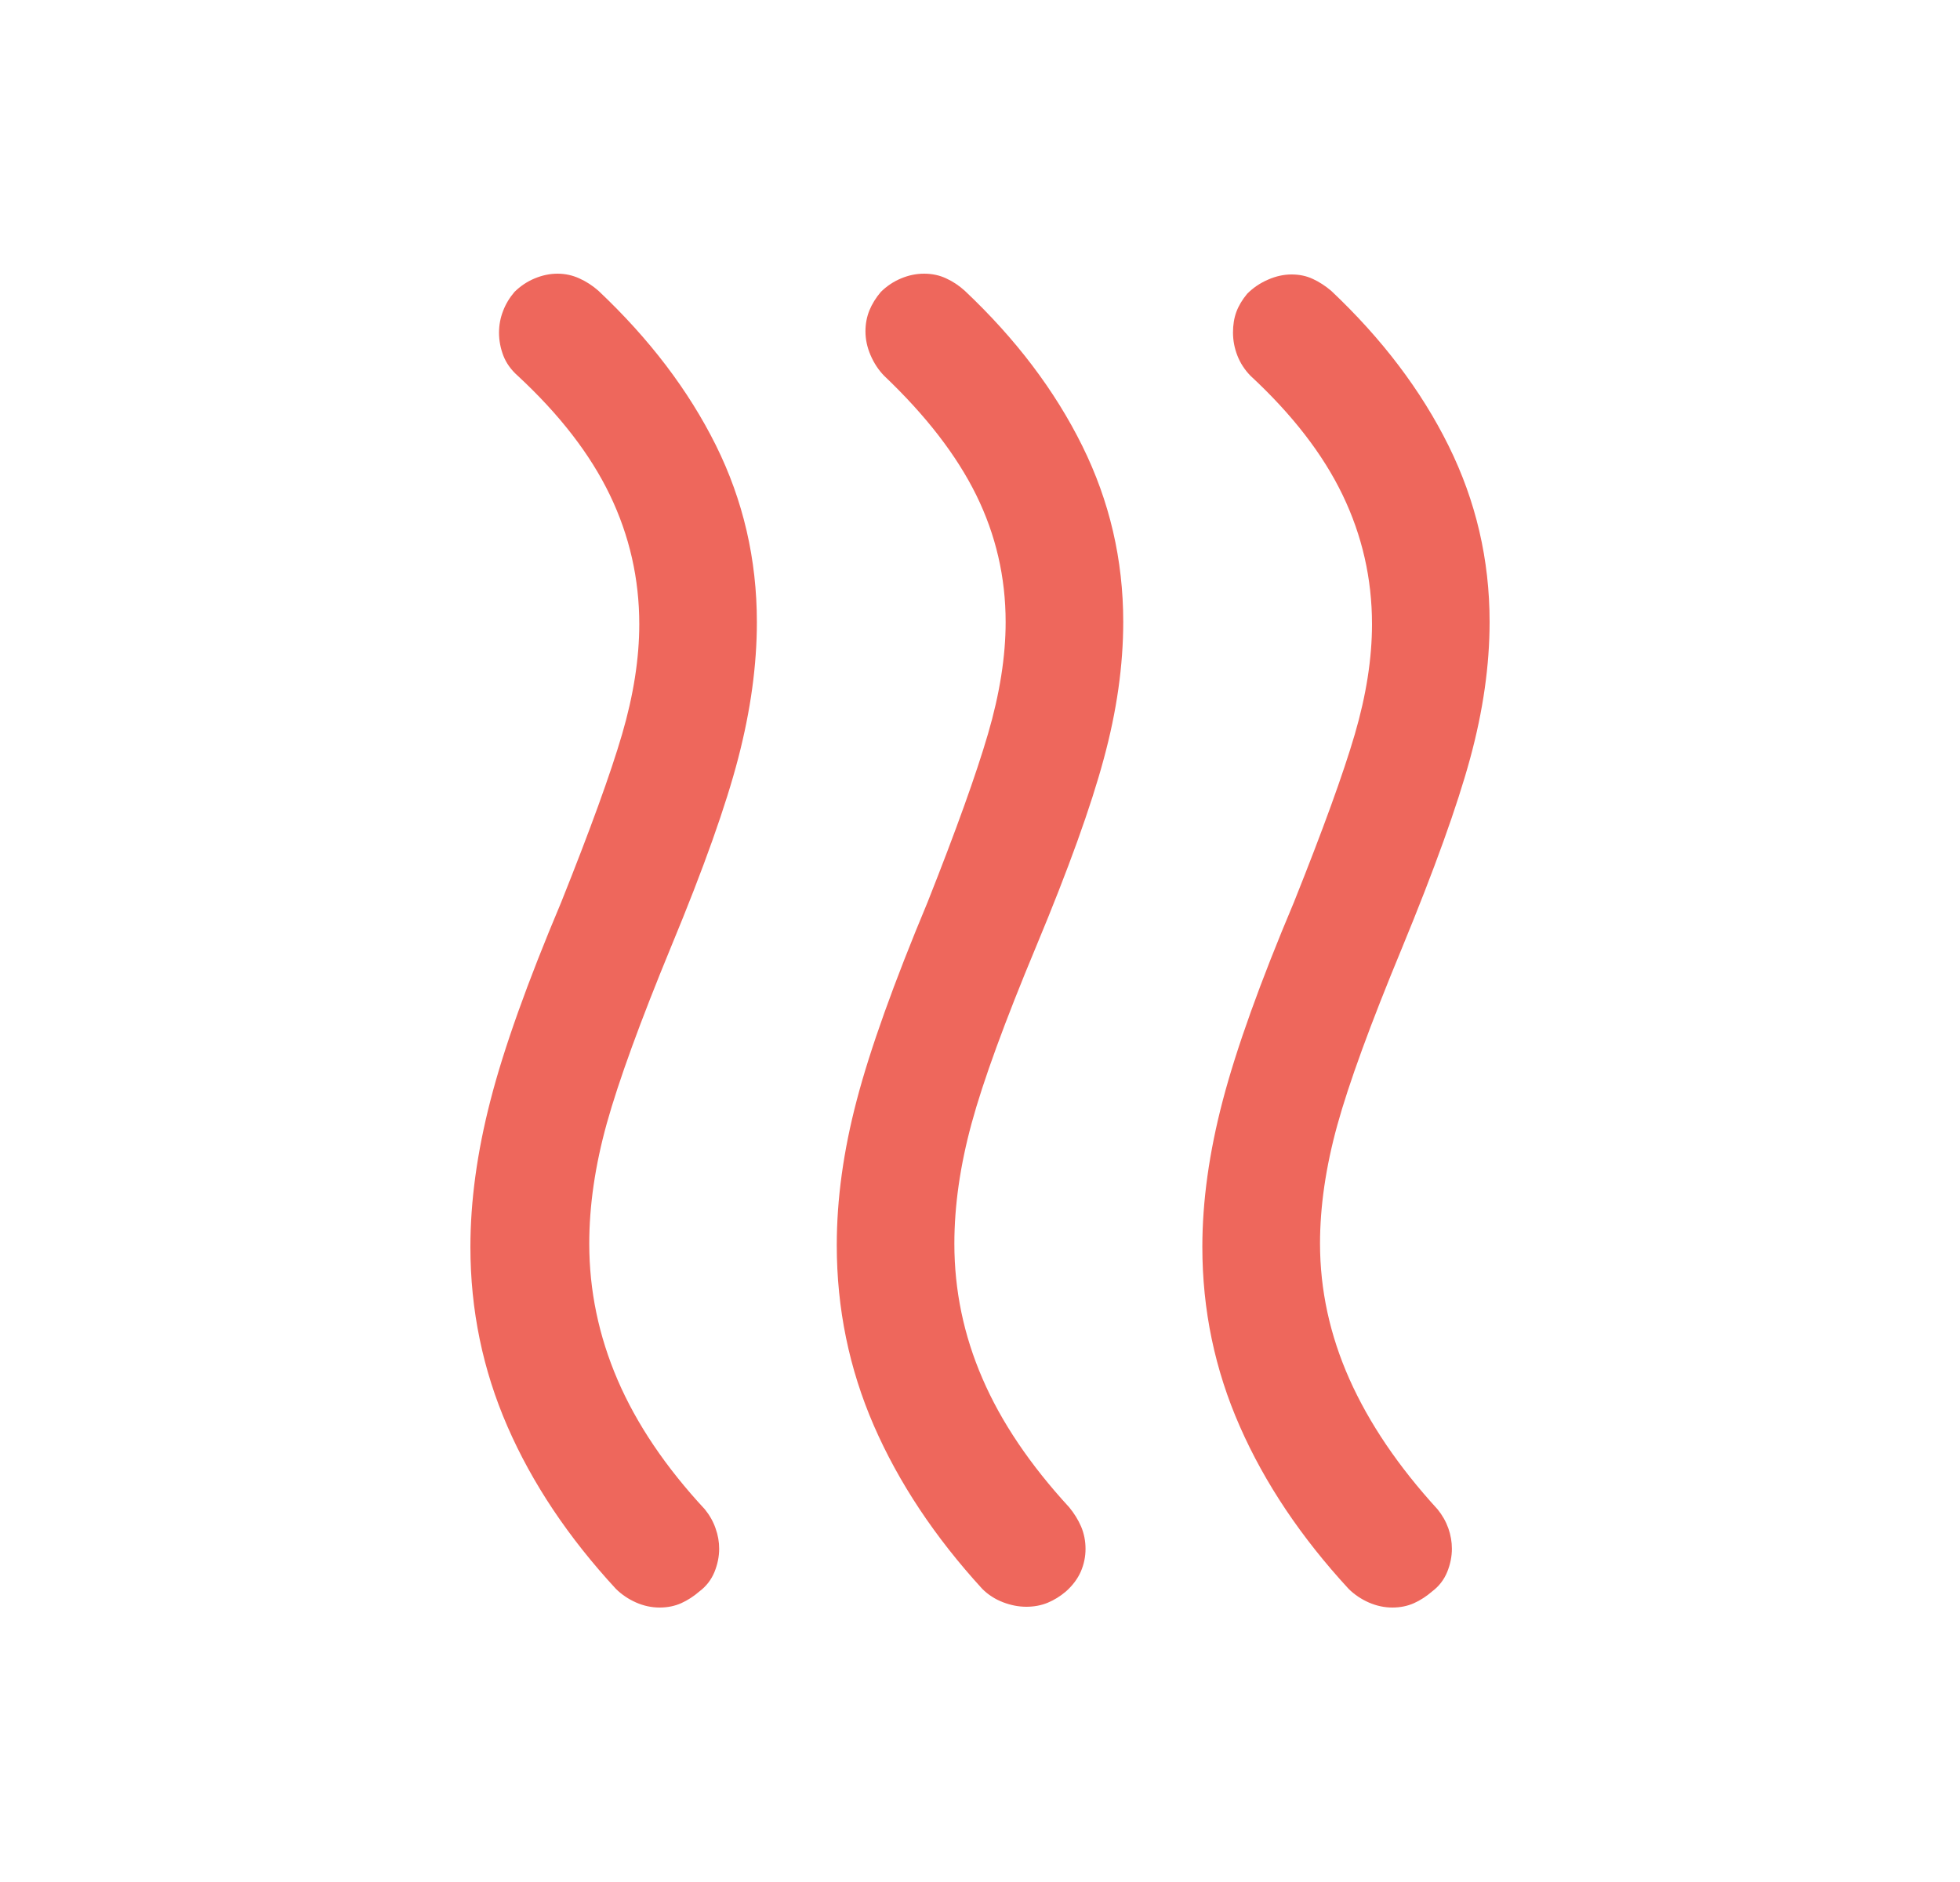 <svg xmlns="http://www.w3.org/2000/svg" width="25" height="24" viewBox="0 0 25 24" fill="none">
  <path d="M13.597 20.294C13.523 20.357 13.445 20.405 13.363 20.439C13.28 20.473 13.189 20.49 13.091 20.49C12.993 20.49 12.894 20.471 12.792 20.432C12.691 20.393 12.603 20.336 12.529 20.262C11.922 19.599 11.462 18.905 11.146 18.18C10.831 17.455 10.673 16.688 10.673 15.879C10.673 15.291 10.758 14.674 10.929 14.026C11.099 13.378 11.4 12.538 11.831 11.506C12.195 10.588 12.452 9.872 12.602 9.359C12.752 8.846 12.827 8.37 12.827 7.933C12.827 7.361 12.702 6.821 12.452 6.313C12.202 5.806 11.81 5.299 11.277 4.792C11.204 4.717 11.146 4.628 11.103 4.527C11.06 4.427 11.039 4.326 11.039 4.225C11.039 4.13 11.056 4.041 11.089 3.959C11.123 3.876 11.172 3.797 11.235 3.723C11.31 3.649 11.396 3.591 11.492 3.551C11.587 3.511 11.686 3.49 11.787 3.49C11.889 3.49 11.983 3.51 12.068 3.55C12.154 3.589 12.233 3.642 12.306 3.708C12.956 4.321 13.455 4.98 13.804 5.685C14.153 6.39 14.327 7.138 14.327 7.93C14.327 8.484 14.245 9.066 14.079 9.676C13.915 10.286 13.628 11.082 13.219 12.063C12.815 13.031 12.54 13.785 12.393 14.325C12.246 14.865 12.173 15.376 12.173 15.86C12.173 16.454 12.292 17.027 12.531 17.579C12.769 18.132 13.139 18.68 13.639 19.223C13.701 19.299 13.752 19.38 13.79 19.468C13.827 19.556 13.846 19.651 13.846 19.751C13.846 19.852 13.826 19.948 13.786 20.041C13.745 20.134 13.682 20.218 13.597 20.294ZM18.27 20.292C18.196 20.356 18.118 20.407 18.036 20.444C17.953 20.481 17.861 20.5 17.76 20.5C17.659 20.5 17.559 20.479 17.46 20.436C17.362 20.393 17.276 20.335 17.202 20.262C16.596 19.605 16.133 18.915 15.815 18.192C15.496 17.469 15.336 16.706 15.336 15.901C15.336 15.318 15.423 14.694 15.597 14.032C15.771 13.37 16.073 12.528 16.504 11.506C16.874 10.581 17.133 9.868 17.28 9.366C17.427 8.864 17.5 8.395 17.5 7.96C17.5 7.381 17.375 6.831 17.125 6.312C16.875 5.793 16.483 5.286 15.95 4.792C15.876 4.716 15.82 4.63 15.783 4.535C15.746 4.44 15.727 4.342 15.727 4.24C15.727 4.144 15.741 4.056 15.77 3.977C15.799 3.899 15.845 3.822 15.908 3.746C15.984 3.67 16.072 3.61 16.174 3.566C16.274 3.522 16.375 3.5 16.474 3.5C16.574 3.5 16.664 3.519 16.745 3.557C16.826 3.594 16.904 3.645 16.979 3.708C17.629 4.321 18.128 4.98 18.477 5.685C18.826 6.39 19 7.138 19 7.93C19 8.484 18.917 9.065 18.752 9.671C18.587 10.278 18.297 11.083 17.883 12.088C17.479 13.063 17.204 13.817 17.057 14.35C16.91 14.883 16.837 15.386 16.837 15.858C16.837 16.449 16.962 17.025 17.212 17.587C17.462 18.148 17.837 18.702 18.337 19.248C18.397 19.322 18.443 19.403 18.474 19.49C18.504 19.576 18.519 19.663 18.519 19.75C18.519 19.849 18.499 19.948 18.459 20.047C18.418 20.146 18.355 20.228 18.27 20.292ZM8.924 20.292C8.85 20.356 8.772 20.407 8.69 20.444C8.607 20.481 8.515 20.5 8.414 20.5C8.312 20.5 8.212 20.479 8.114 20.436C8.016 20.393 7.93 20.335 7.856 20.262C7.249 19.605 6.788 18.915 6.473 18.192C6.158 17.469 6 16.706 6 15.901C6 15.318 6.085 14.694 6.256 14.032C6.426 13.37 6.727 12.528 7.158 11.506C7.528 10.581 7.787 9.868 7.934 9.366C8.081 8.864 8.154 8.395 8.154 7.96C8.154 7.381 8.029 6.831 7.779 6.312C7.529 5.793 7.137 5.286 6.604 4.792C6.518 4.716 6.457 4.63 6.42 4.535C6.384 4.44 6.365 4.343 6.365 4.243C6.365 4.144 6.383 4.052 6.417 3.965C6.45 3.878 6.499 3.797 6.562 3.723C6.637 3.649 6.723 3.591 6.819 3.551C6.915 3.511 7.013 3.49 7.111 3.49C7.209 3.49 7.301 3.51 7.389 3.55C7.476 3.589 7.558 3.642 7.633 3.708C8.283 4.321 8.782 4.977 9.131 5.678C9.479 6.379 9.654 7.131 9.654 7.935C9.654 8.48 9.575 9.055 9.418 9.661C9.261 10.268 8.976 11.07 8.562 12.068C8.164 13.033 7.891 13.785 7.74 14.325C7.59 14.865 7.516 15.376 7.516 15.86C7.516 16.456 7.636 17.035 7.878 17.598C8.12 18.16 8.491 18.71 8.991 19.248C9.051 19.322 9.097 19.403 9.127 19.49C9.158 19.576 9.173 19.663 9.173 19.75C9.173 19.849 9.153 19.948 9.113 20.047C9.072 20.146 9.009 20.228 8.924 20.292Z" fill="#EE675C"></path>
</svg>